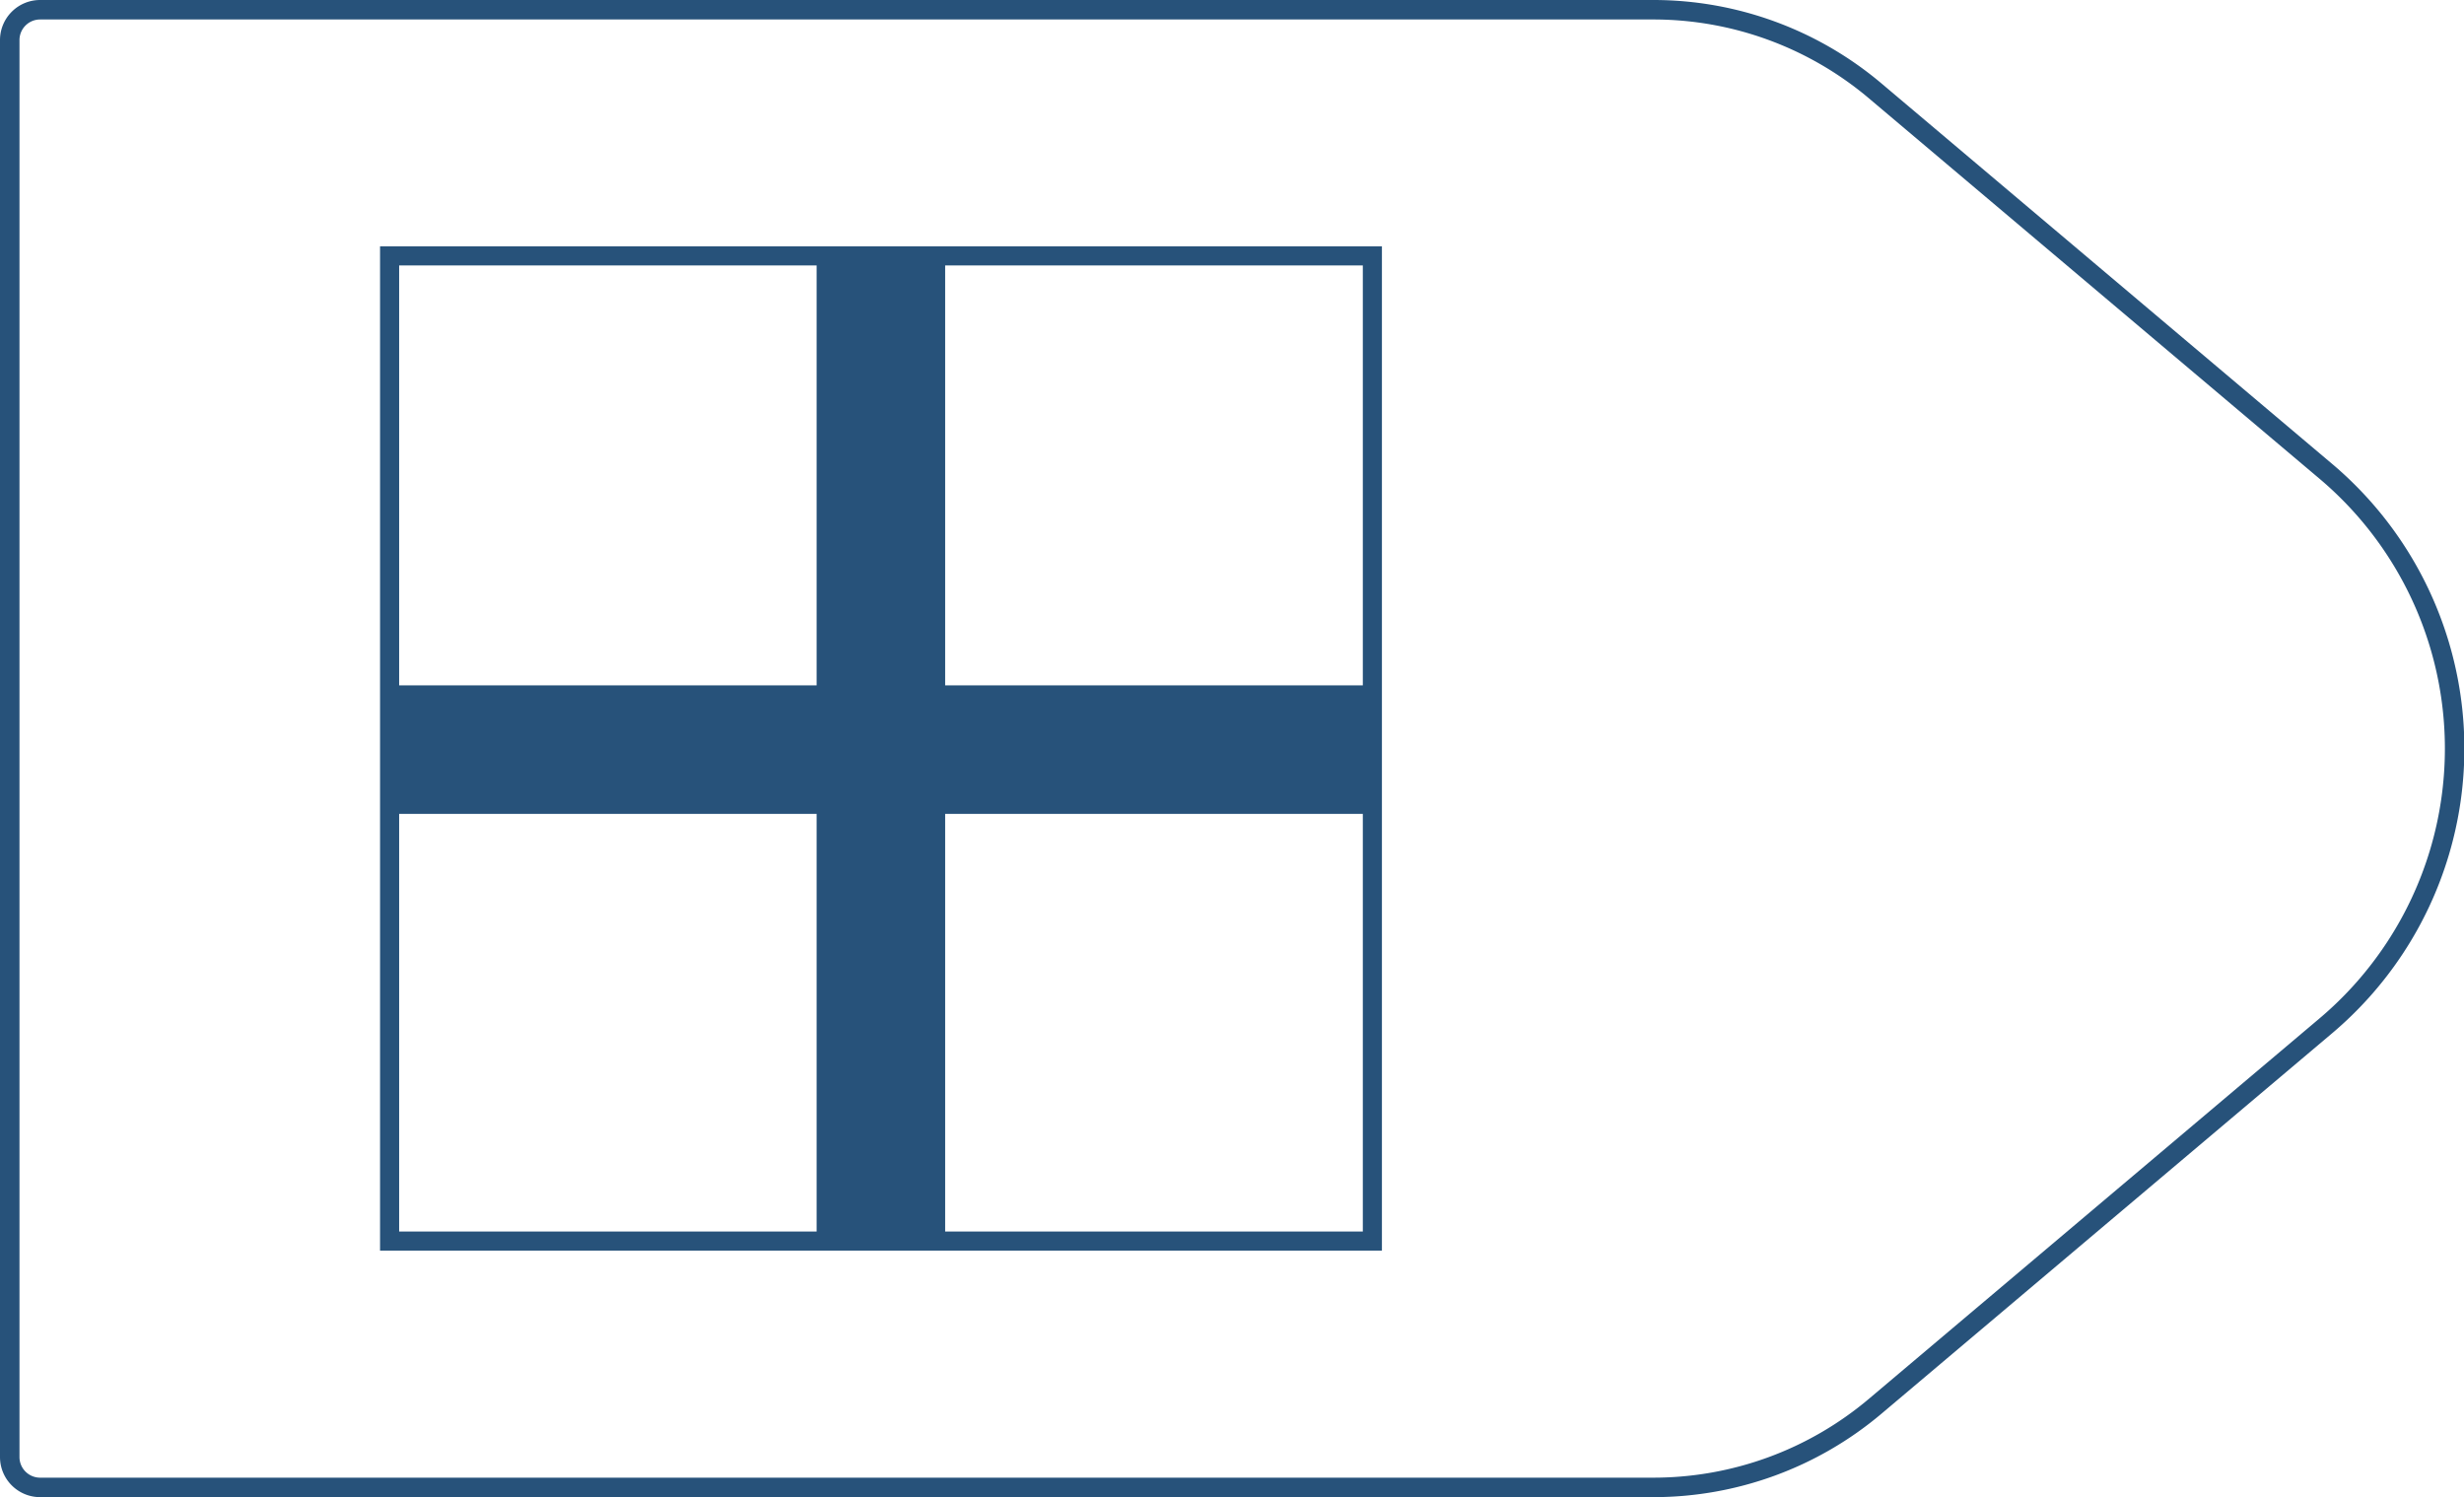 <svg xmlns="http://www.w3.org/2000/svg" viewBox="0 0 129.02 78.4">
  <defs>
    <style>
      .cls-1,
      .cls-2 {
        fill: none;
        stroke: #27527a;
      }

      .cls-1 {
        stroke-linejoin: round;
        stroke-width: 1.02px;
      }

      .cls-2 {
        stroke-miterlimit: 10;
      }

      .cls-3 {
        fill: #27527a;
      }
    </style>
  </defs>
  <title>14_3</title>
  <g id="Layer_2" data-name="Layer 2">
    <g id="Layer_2-2" data-name="Layer 2">
      <path class="cls-1"
        d="M86.58,77.89H2.1A1.59,1.59,0,0,1,.51,76.3V2.1A1.59,1.59,0,0,1,2.1.51H86.58A18,18,0,0,1,98.19,4.76l23.57,19.9a19,19,0,0,1,0,29.08L98.19,73.64A18,18,0,0,1,86.58,77.89Z" />
      <rect class="cls-2" x="20.4" y="13.4" width="51.46" height="51.59" />
      <rect class="cls-3" x="42.76" y="13.53" width="6.73" height="51.46" />
      <rect class="cls-3" x="42.76" y="13.53" width="6.73" height="51.46"
        transform="translate(85.39 -6.87) rotate(90)" />
    </g>
  </g>
</svg>

